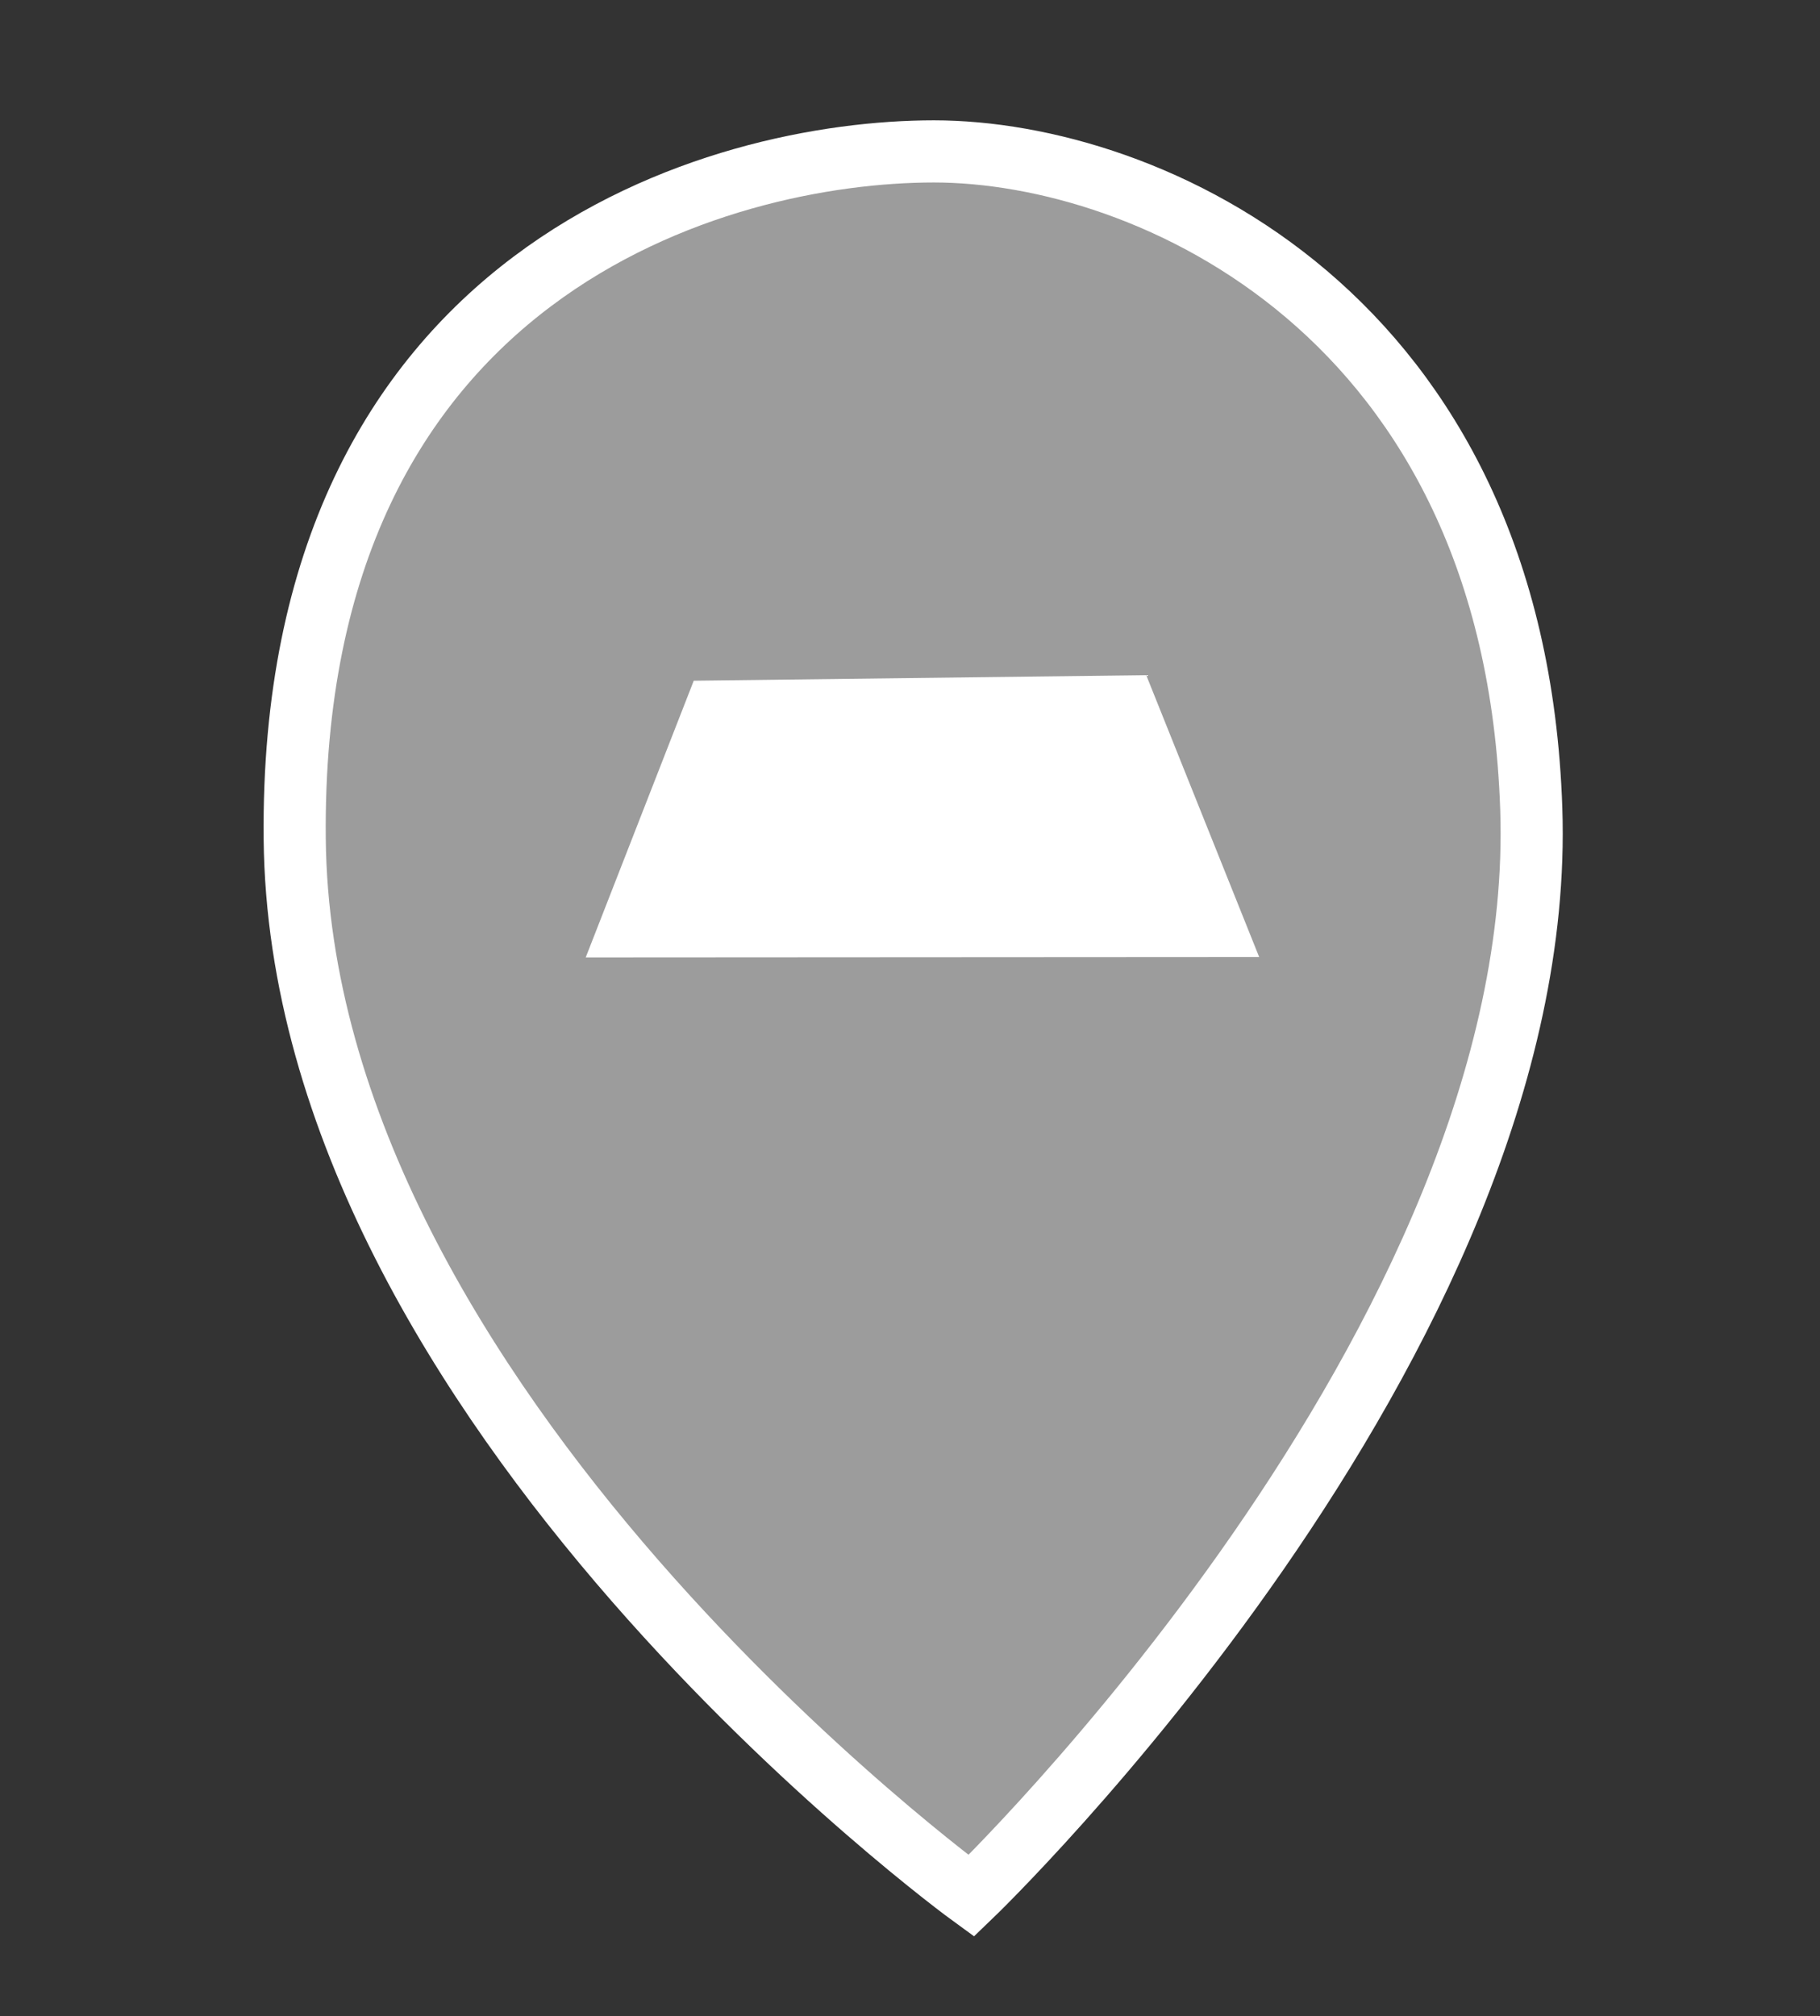 <svg xmlns="http://www.w3.org/2000/svg" viewBox="0 0 457 506" width="457" height="506">
	<rect x="0" y="0" width="457" height="506" fill="#333333" stroke="none"/>
	<style>
		tspan { white-space:pre }
		.shp0 { fill: #9c9c9c;stroke: #ffffff;stroke-width: 15.6 } 
		.shp1 { fill: #ffffff } 
	</style>
	<path id="Shape 1" class="shp0" d="M384.5,203c-4.19,-124.44 -96.32,-165 -150,-165c-53.68,0 -161.89,29.66 -160.5,172.5c1.39,142.84 169.89,265.34 169.89,265.34c0,0 145.11,-139.34 140.61,-272.84z" />
	<path id="Shape 2" class="shp1" d="M316.18,240.21l-28.36,-70.75l-113.62,1.39l-27.13,69.46z" />
</svg>